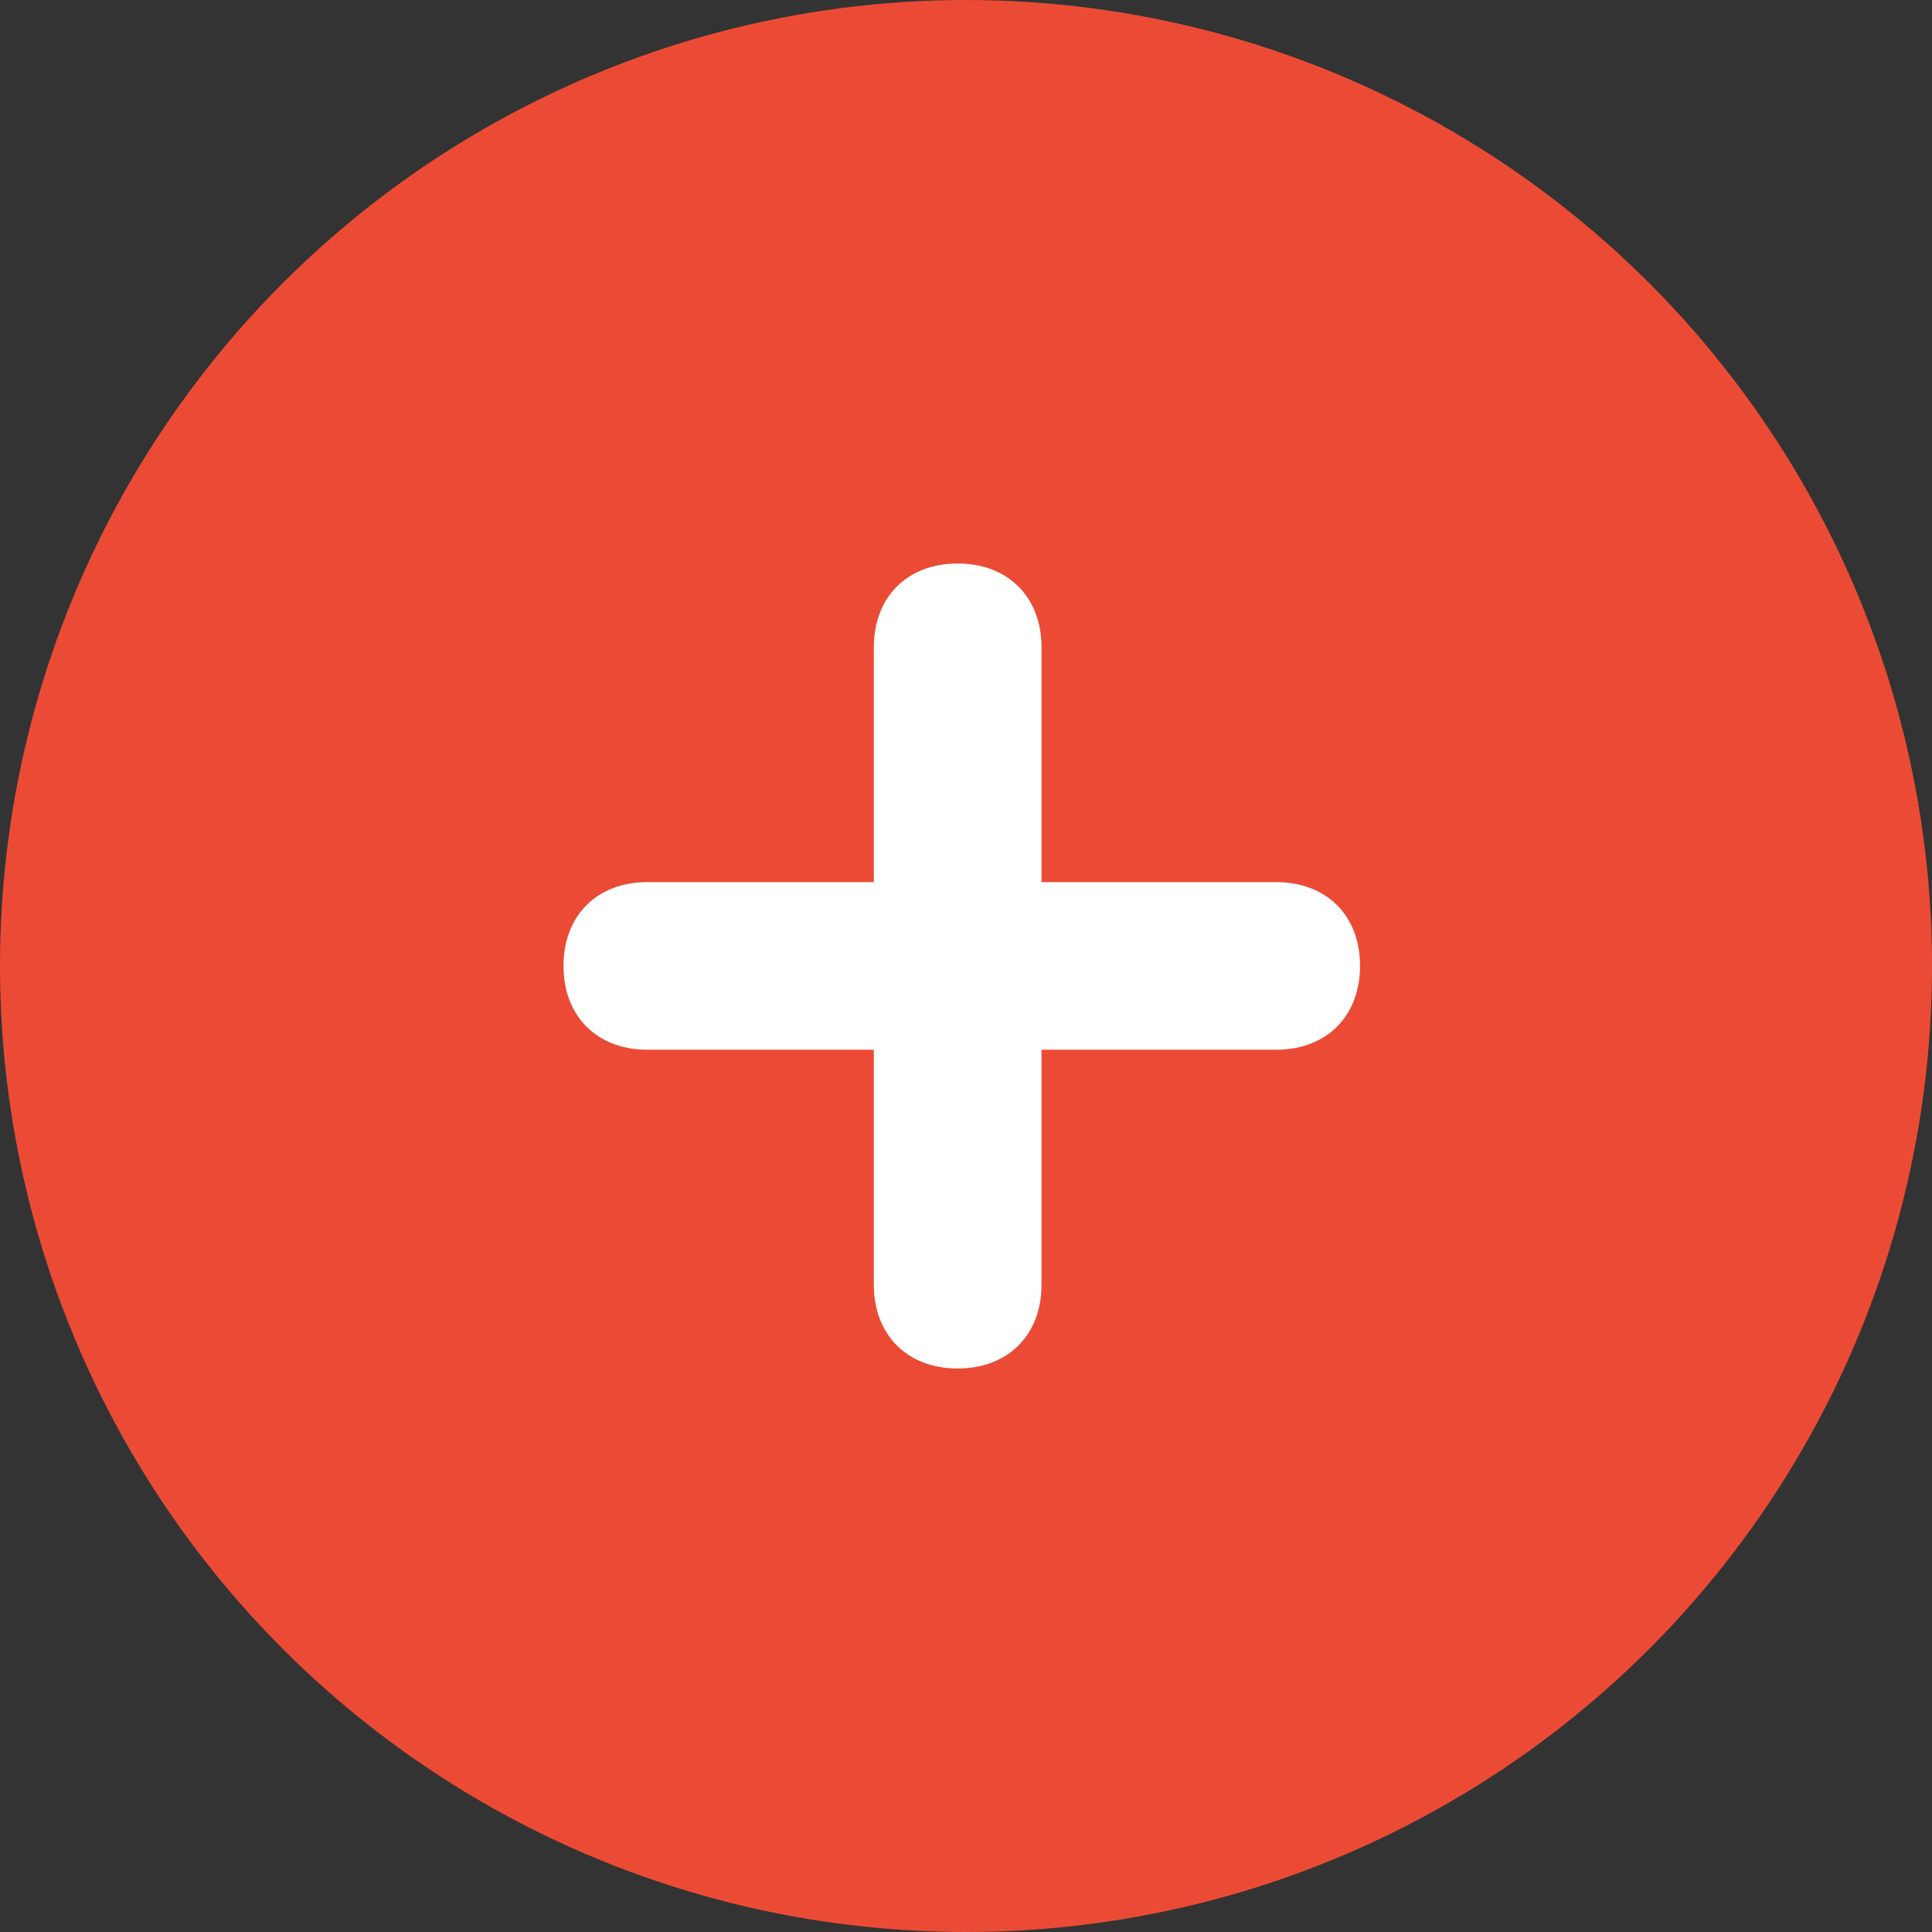 <svg width="24" height="24" viewBox="0 0 24 24" fill="none" xmlns="http://www.w3.org/2000/svg">
<rect x="0" y="0" width="24" height="24" fill="#333333" stroke="none"/>
<circle cx="12" cy="12" r="12" fill="#EB4B35"/>
<path d="M10.855 15.959C10.855 16.584 11.271 17 11.896 17C12.522 17 12.938 16.584 12.938 15.959V13.04H15.854C16.479 13.04 16.895 12.624 16.895 11.999C16.895 11.374 16.479 10.958 15.854 10.958H12.938V8.041C12.938 7.416 12.522 7 11.896 7C11.271 7 10.855 7.416 10.855 8.041V10.958H8.041C7.416 10.958 7 11.374 7 11.999C7 12.624 7.416 13.04 8.041 13.04H10.855V15.959Z" fill="white"/>
</svg>
